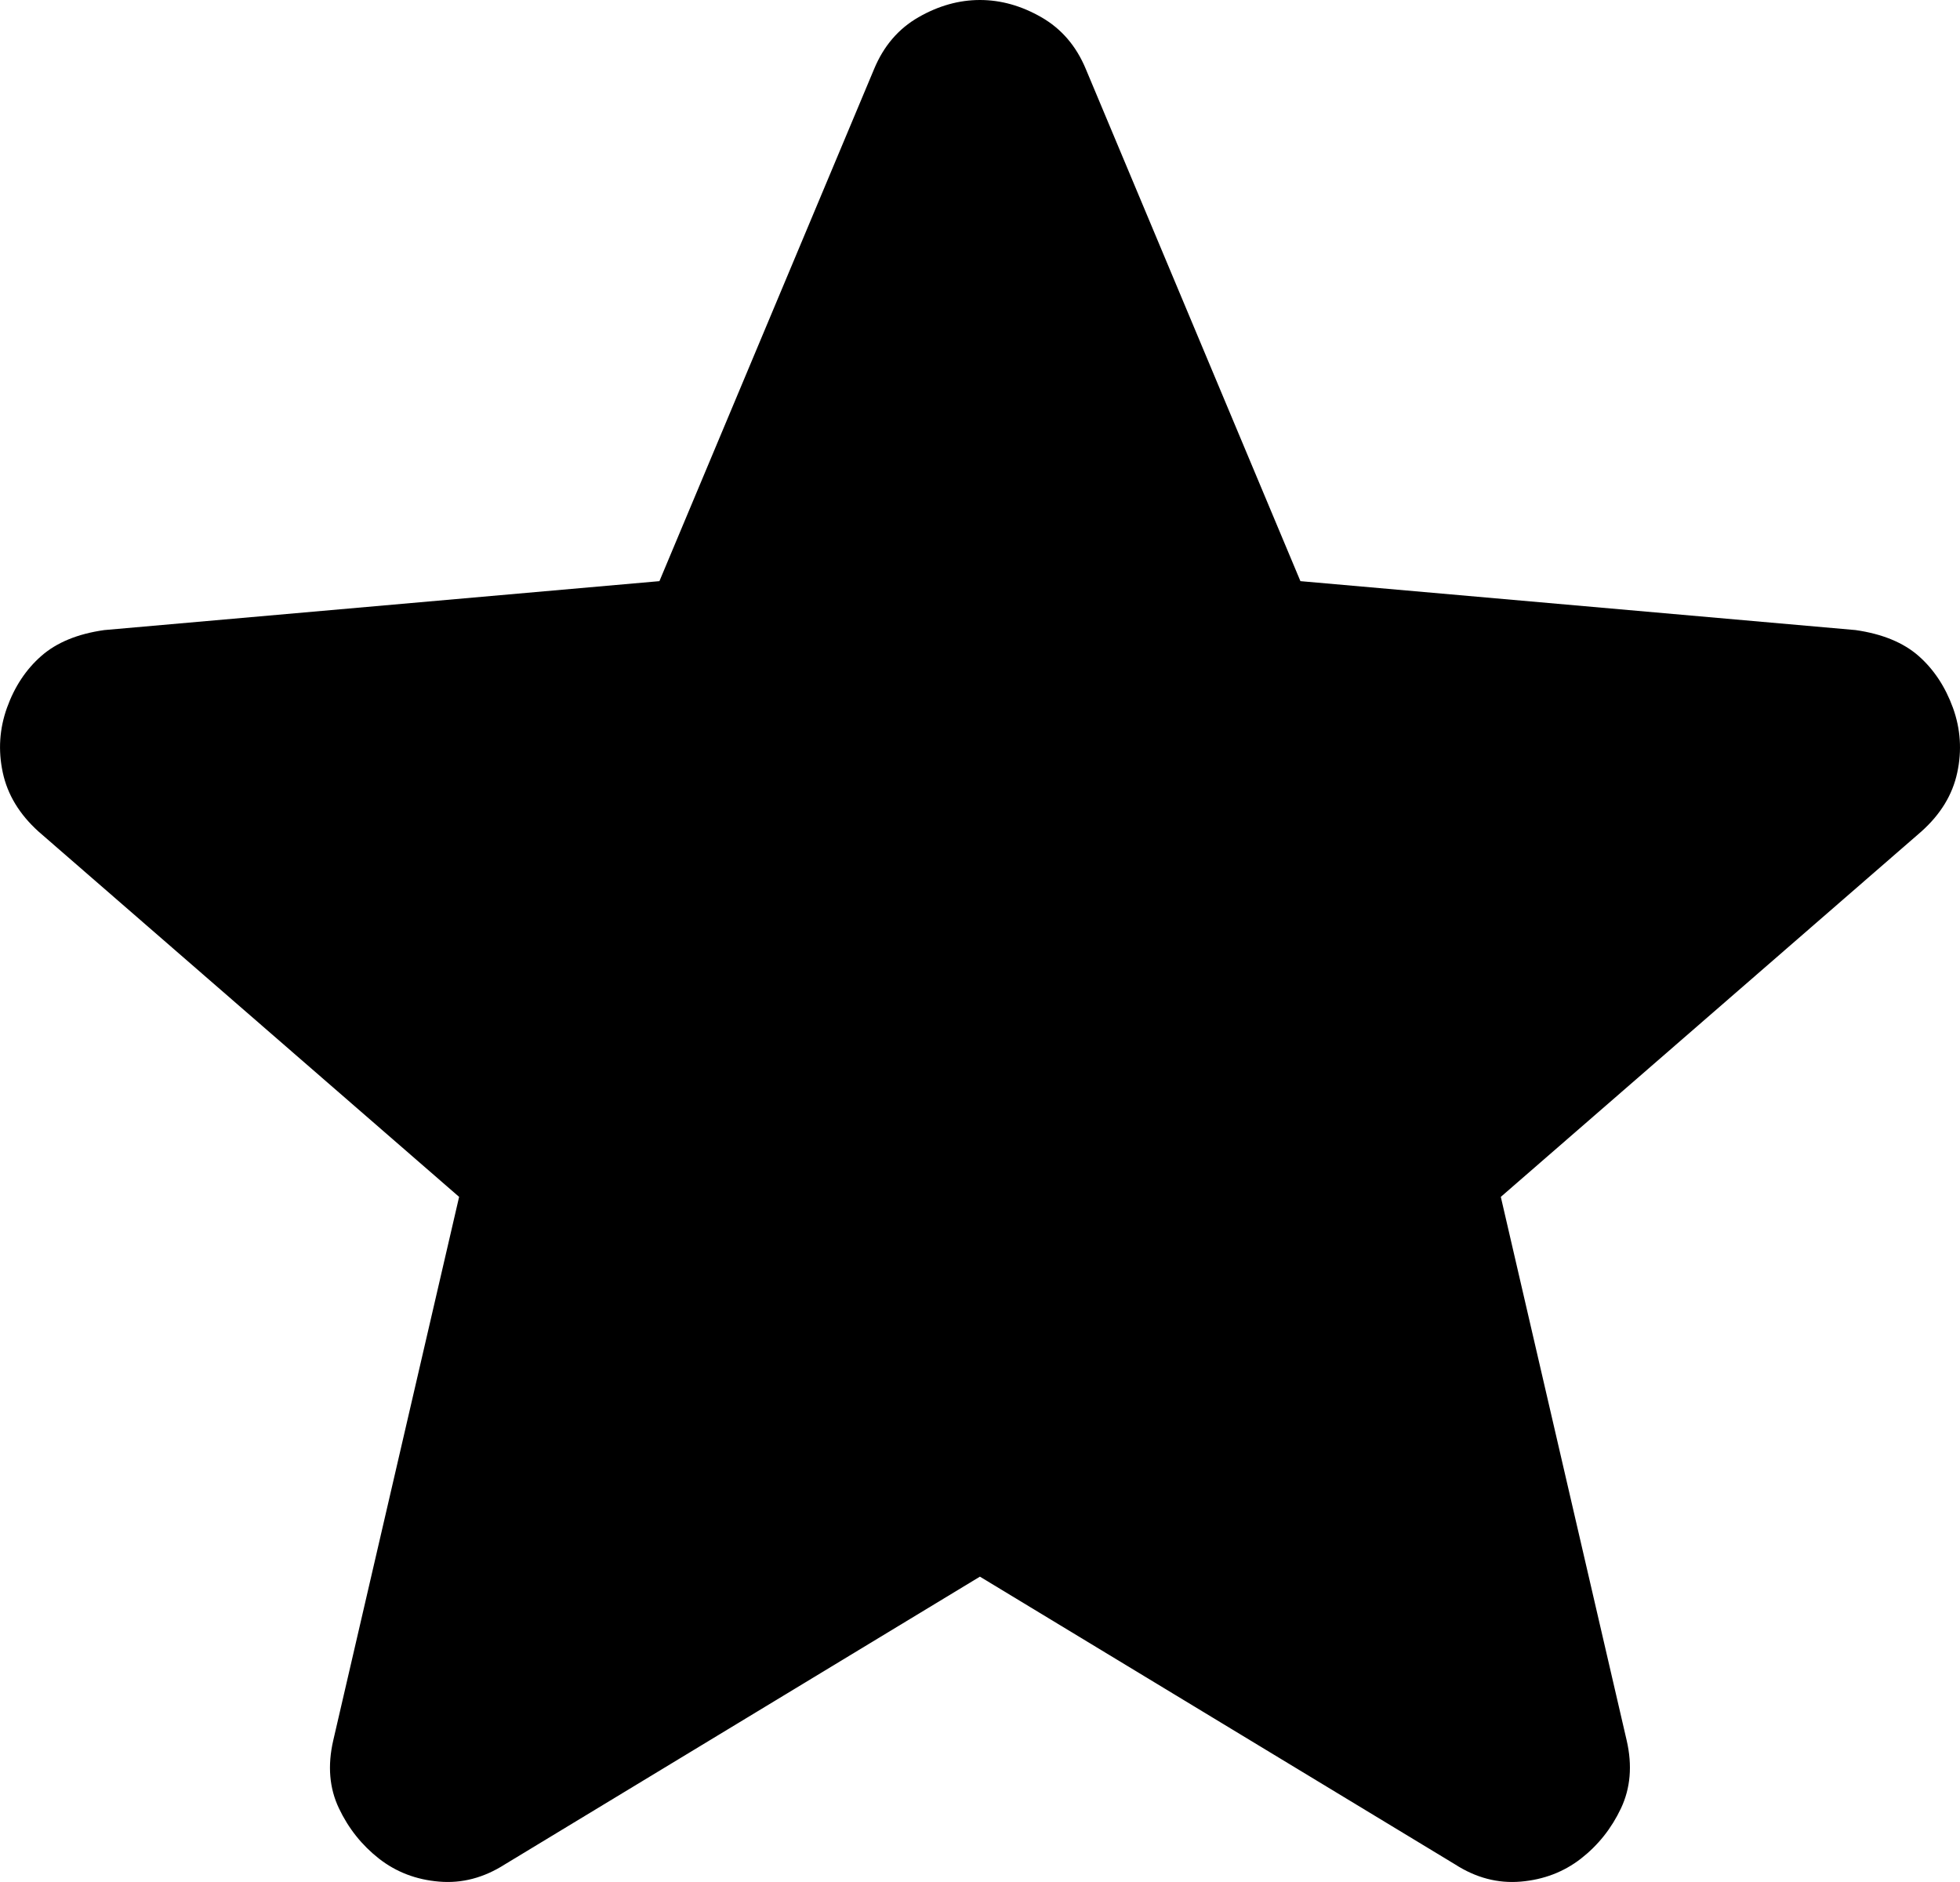 <svg width="25" height="24" viewBox="0 0 25 24" fill="none" xmlns="http://www.w3.org/2000/svg">
<path d="M12.499 20.106L6.44 23.775C6.172 23.946 5.893 24.02 5.601 23.995C5.309 23.971 5.053 23.873 4.834 23.702C4.615 23.53 4.445 23.317 4.323 23.06C4.201 22.804 4.177 22.516 4.25 22.197L5.856 15.263L0.49 10.603C0.247 10.383 0.095 10.132 0.035 9.85C-0.025 9.569 -0.007 9.294 0.089 9.026C0.185 8.758 0.331 8.537 0.527 8.365C0.723 8.193 0.99 8.083 1.33 8.035L8.411 7.411L11.149 0.881C11.271 0.587 11.459 0.367 11.715 0.22C11.971 0.073 12.233 0 12.499 0C12.766 0 13.027 0.073 13.283 0.22C13.539 0.367 13.728 0.587 13.85 0.881L16.587 7.411L23.669 8.035C24.009 8.084 24.277 8.194 24.472 8.365C24.666 8.536 24.812 8.757 24.91 9.026C25.007 9.295 25.026 9.57 24.965 9.852C24.905 10.134 24.753 10.384 24.508 10.603L19.143 15.263L20.749 22.197C20.822 22.515 20.797 22.803 20.676 23.06C20.554 23.318 20.384 23.531 20.165 23.702C19.946 23.872 19.69 23.97 19.398 23.995C19.106 24.02 18.826 23.947 18.559 23.775L12.499 20.106Z" fill="black"/>
</svg>
